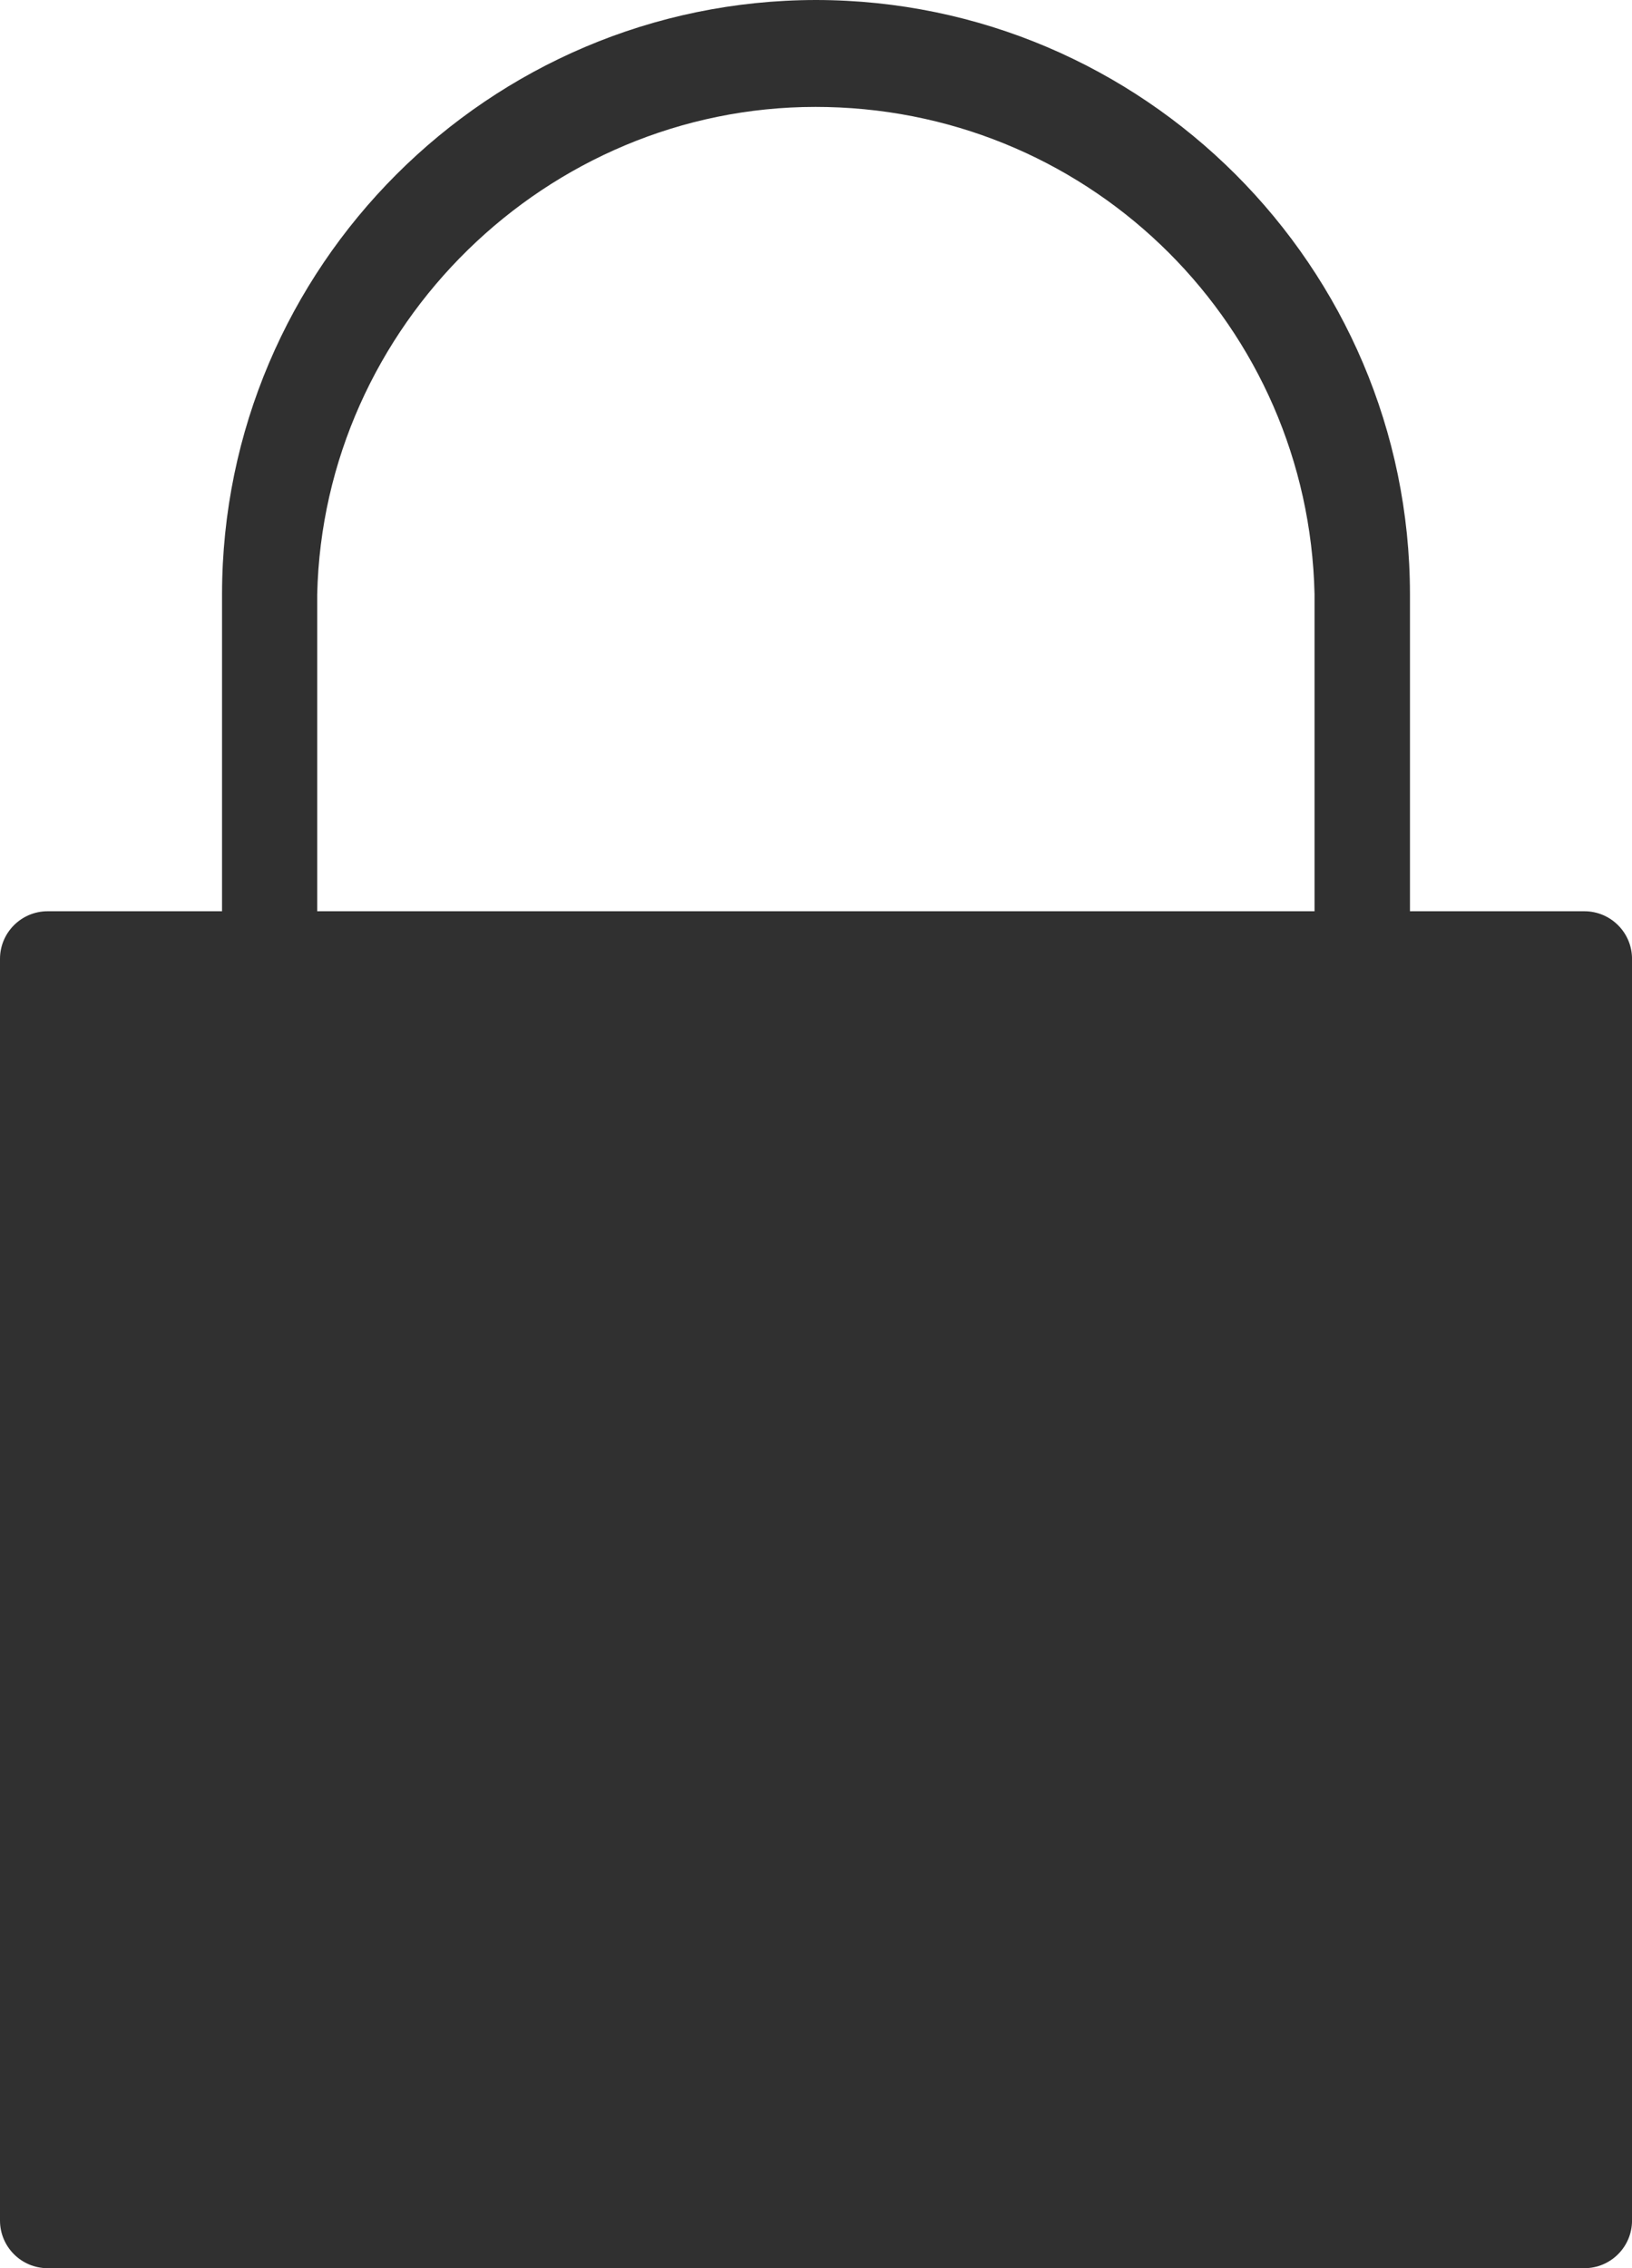 <?xml version="1.0" encoding="iso-8859-1"?>
<!-- Generator: Adobe Illustrator 21.1.0, SVG Export Plug-In . SVG Version: 6.00 Build 0)  -->
<svg version="1.1" xmlns="http://www.w3.org/2000/svg" xmlns:xlink="http://www.w3.org/1999/xlink" x="0px" y="0px"
	 viewBox="0 0 61.74 85.801" style="enable-background:new 0 0 61.74 85.801;" xml:space="preserve">
<g id="password">
	<path style="fill:#303030;" d="M1.8,85.801C0.808,85.801,0,84.993,0,84V36.271c0-0.992,0.808-1.8,1.8-1.8H8.4v-12
		C8.411,10.092,18.491,0.012,30.87,0c12.379,0.012,22.459,10.092,22.47,22.471v12h6.601c0.992,0,1.8,0.808,1.8,1.8V84
		c0,0.993-0.808,1.801-1.8,1.801H1.8z M49.73,34.471v-12c-0.228-10.097-8.328-18.193-18.44-18.422l-0.437-0.005
		C20.687,4.045,12.229,12.318,12,22.488v11.982H49.73z"/>
</g>
<g id="Layer_1">
</g>
</svg>
